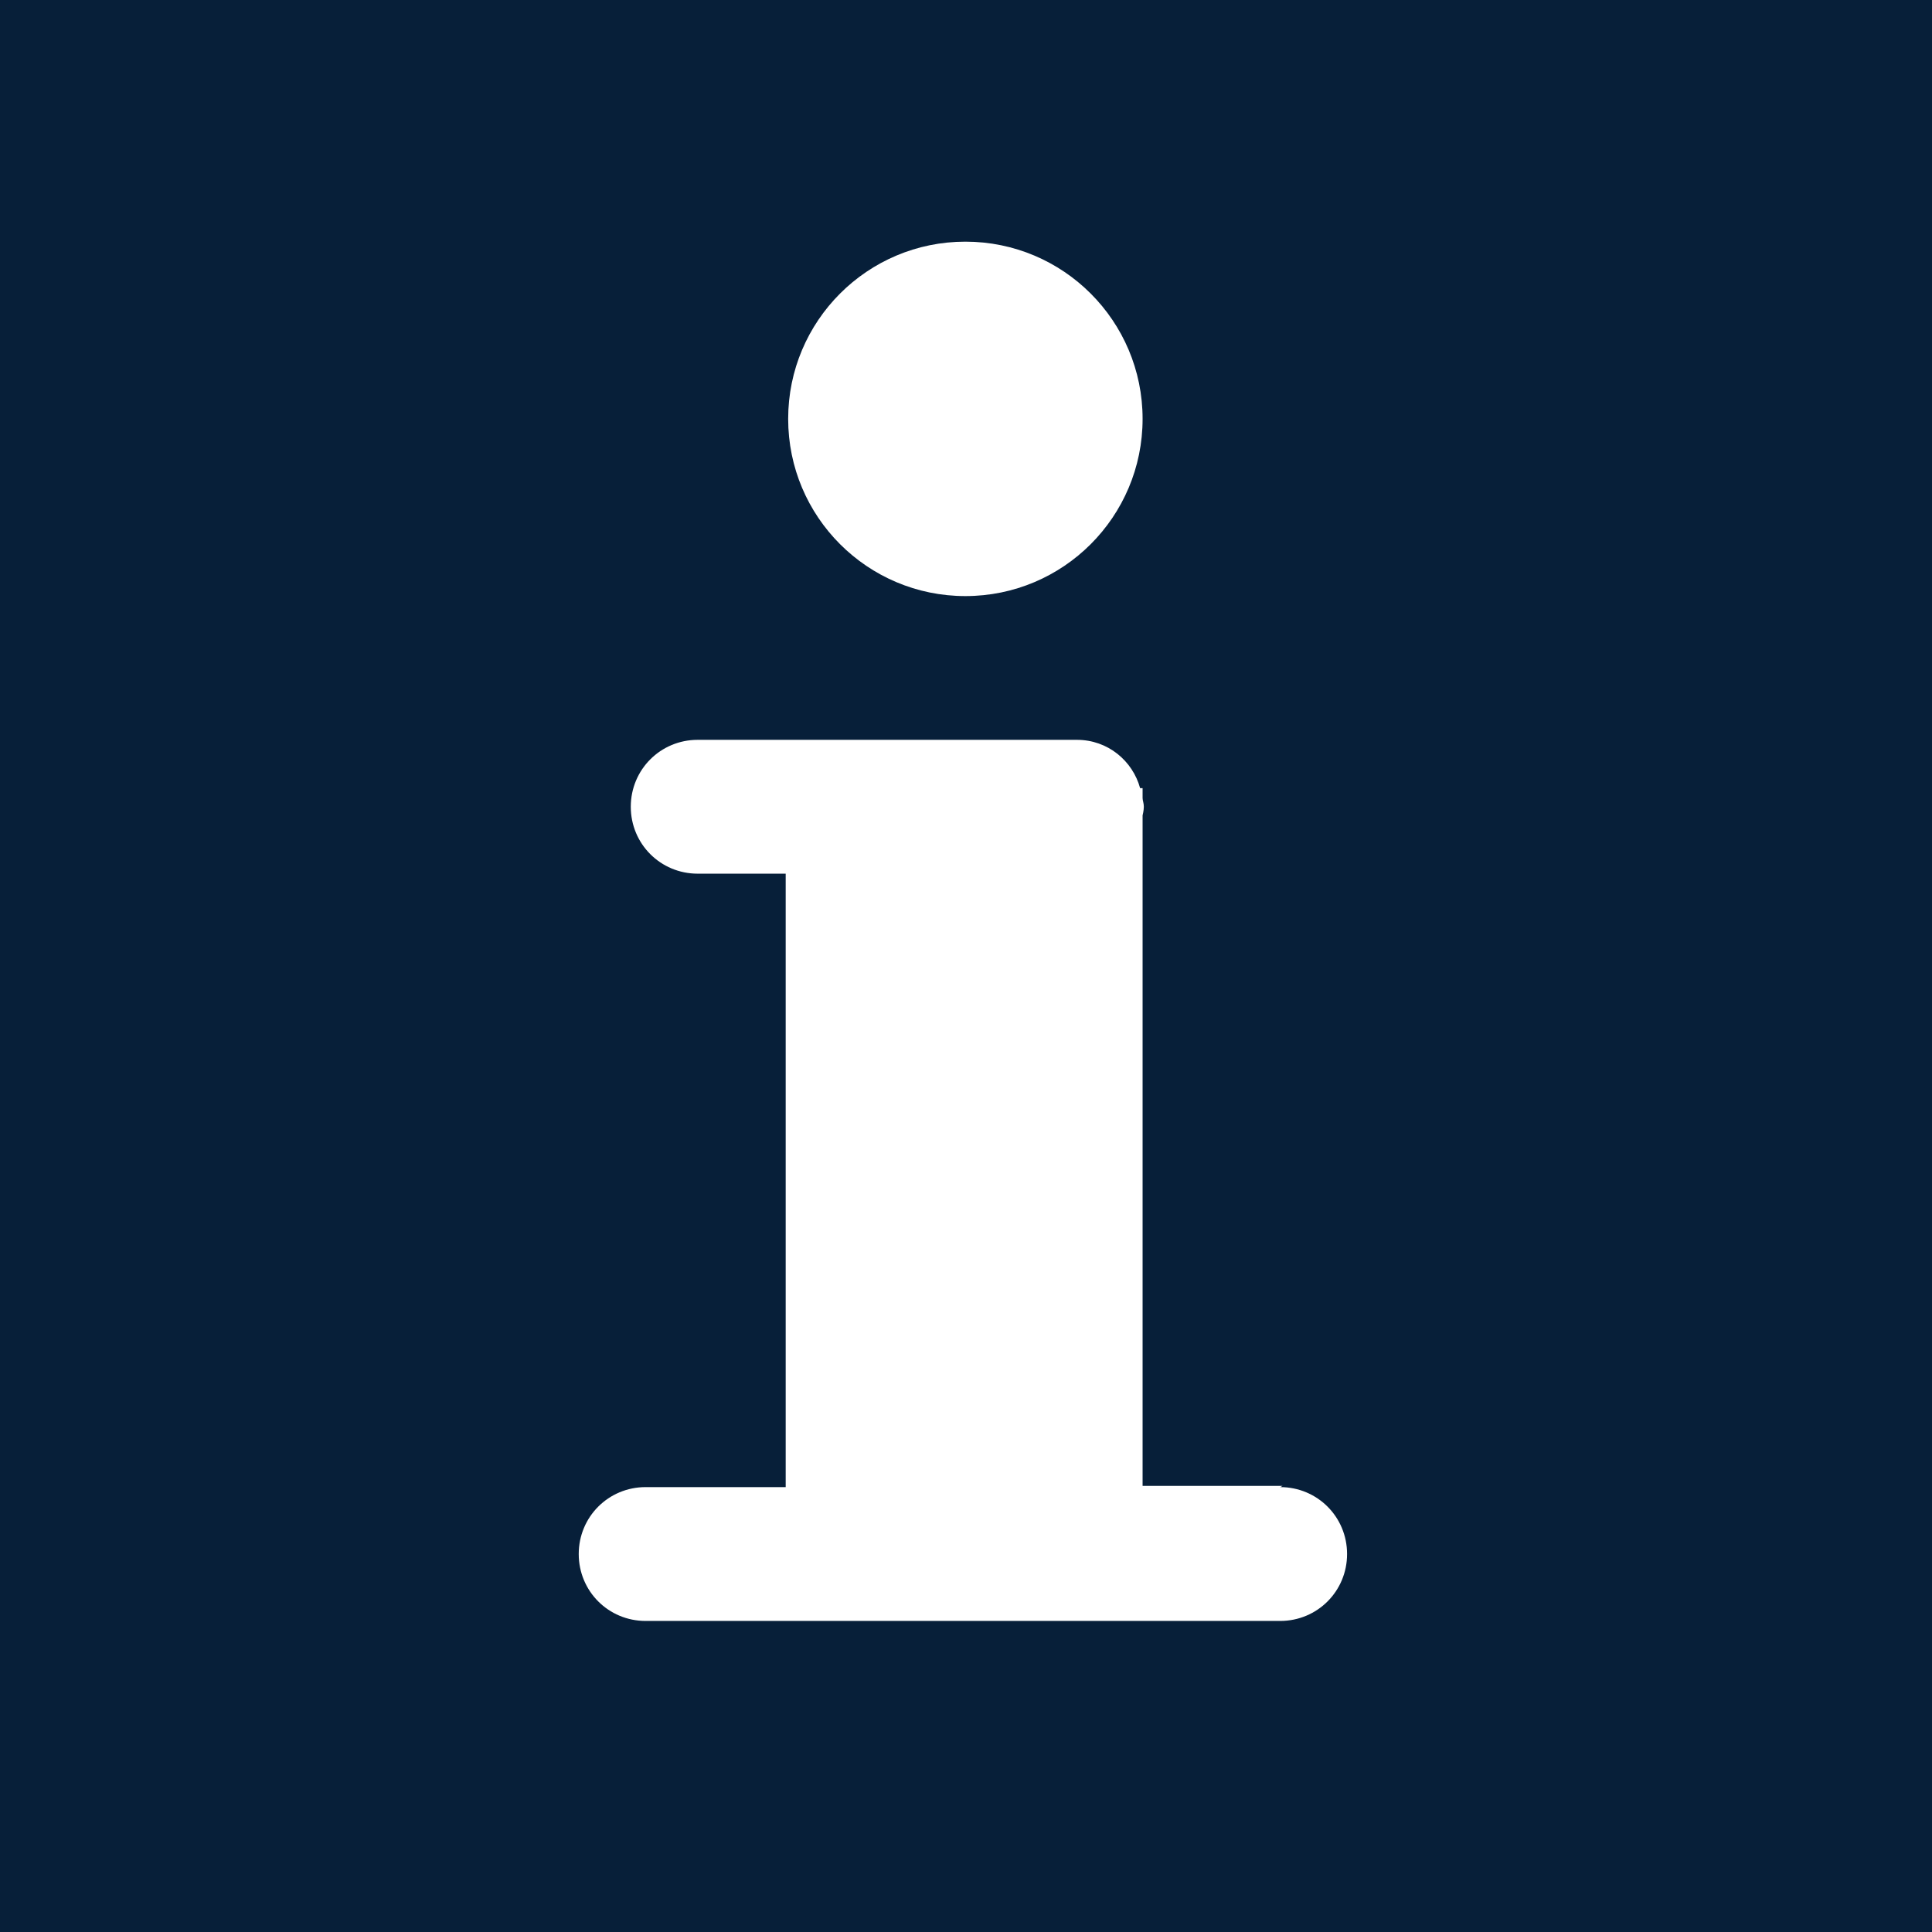 <?xml version="1.0" encoding="UTF-8"?>
<svg xmlns="http://www.w3.org/2000/svg" viewBox="0 0 15.59 15.59">
  <defs>
    <style>
      .cls-1 {
        fill: #fff;
      }

      .cls-2 {
        fill: #071f39;
      }
    </style>
  </defs>
  <g id="Firkant">
    <rect class="cls-2" x="0" y="0" width="15.59" height="15.59"/>
  </g>
  <g id="Cirkel">
    <rect class="cls-2" x="0" y="0" width="15.59" height="15.59" rx="7.8" ry="7.8"/>
  </g>
  <g id="ICONS">
    <g>
      <path class="cls-1" d="M10.35,11.99h-1.13v-5.41s.01-.04.01-.07-.01-.05-.01-.07v-.08h-.02c-.06-.22-.26-.39-.51-.39h-3.06c-.3,0-.54.24-.54.54s.24.54.54.54h.71v4.95h-1.13c-.3,0-.54.24-.54.54s.24.54.54.54h5.12c.3,0,.54-.24.54-.54s-.24-.54-.54-.54Z"/>
      <path class="cls-1" d="M7.79,4.81c.79,0,1.43-.64,1.43-1.43s-.64-1.43-1.43-1.43-1.43.64-1.43,1.43.64,1.43,1.43,1.43Z"/>
    </g>
  </g>
</svg>